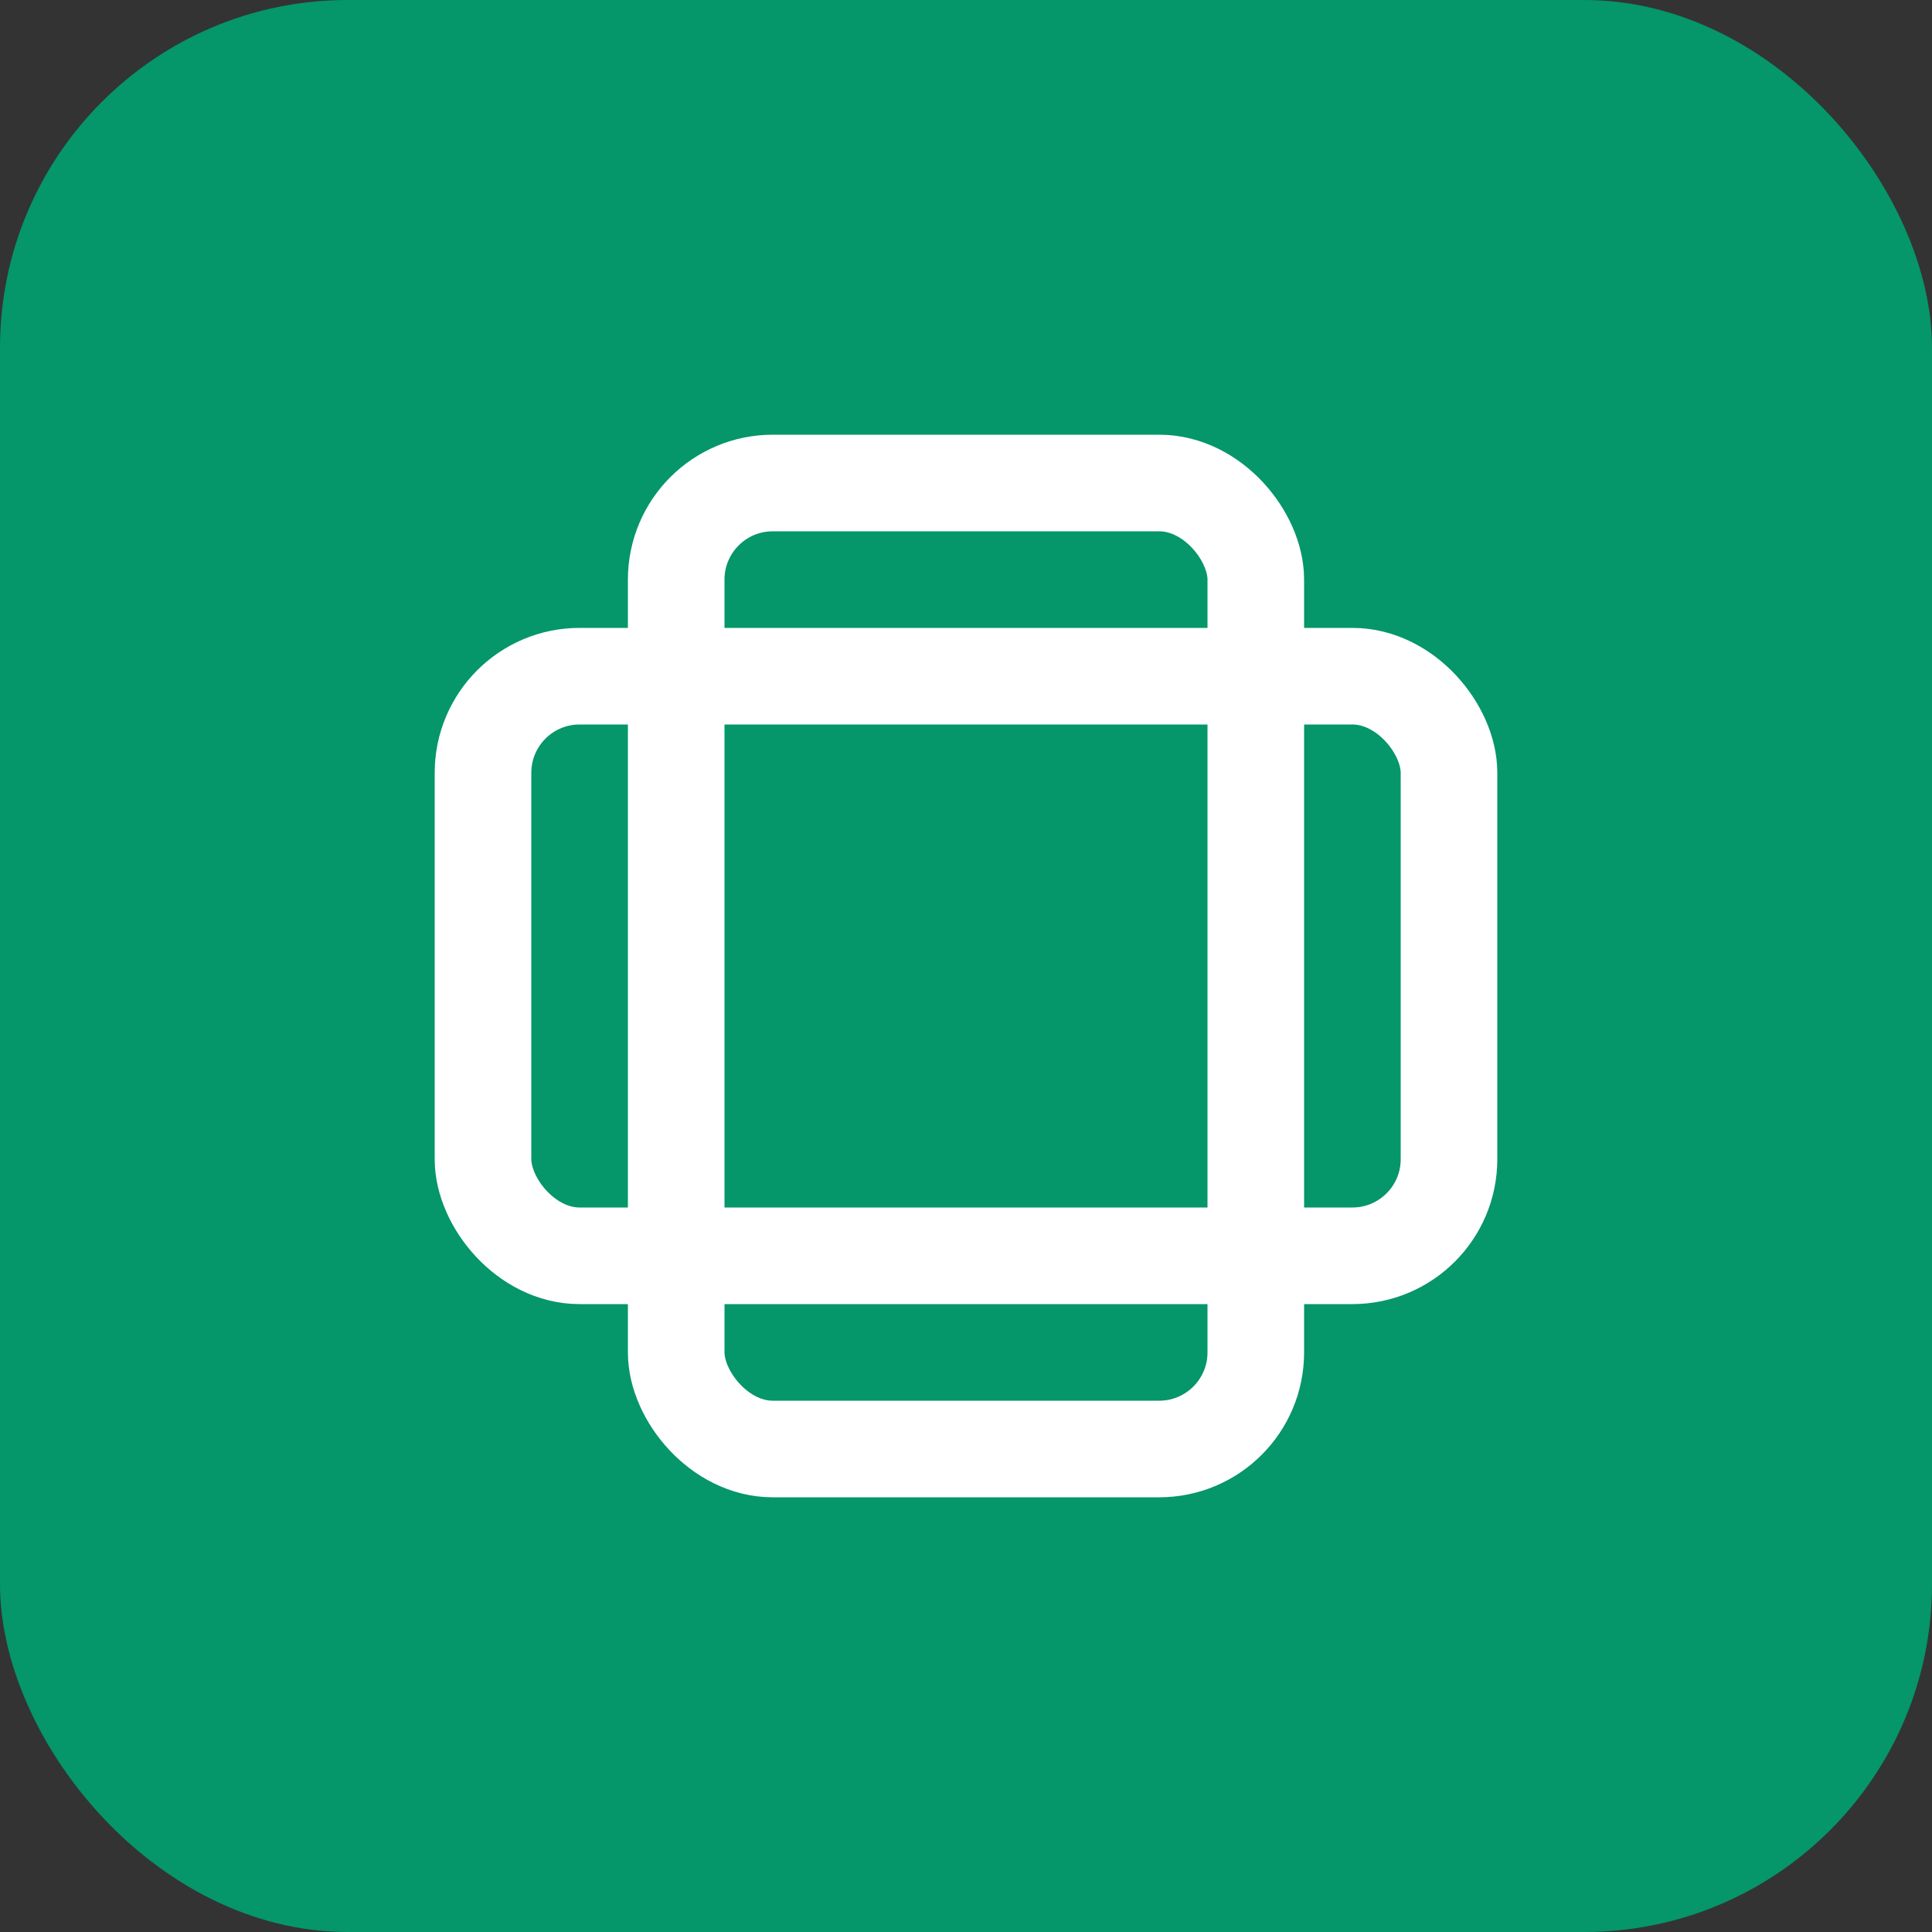 <svg xmlns="http://www.w3.org/2000/svg" width="100" height="100" viewBox="0 0 100 100" fill="none">
  <rect x="0" y="0" width="100" height="100" fill="#333333" stroke="none"/>
  <!-- Green background with rounded corners matching your design -->
  <rect width="100" height="100" rx="18" fill="#059669"/>
  
  <!-- Exact symmetric ratio icon from your provided design - perfectly centered -->
  <g transform="translate(50, 50) scale(2.5) translate(-12, -12)">
    <rect width="12" height="20" x="6" y="2" rx="2" fill="none" stroke="#ffffff" stroke-width="2" stroke-linecap="round" stroke-linejoin="round"/>
    <rect width="20" height="12" x="2" y="6" rx="2" fill="none" stroke="#ffffff" stroke-width="2" stroke-linecap="round" stroke-linejoin="round"/>
  </g>
</svg>